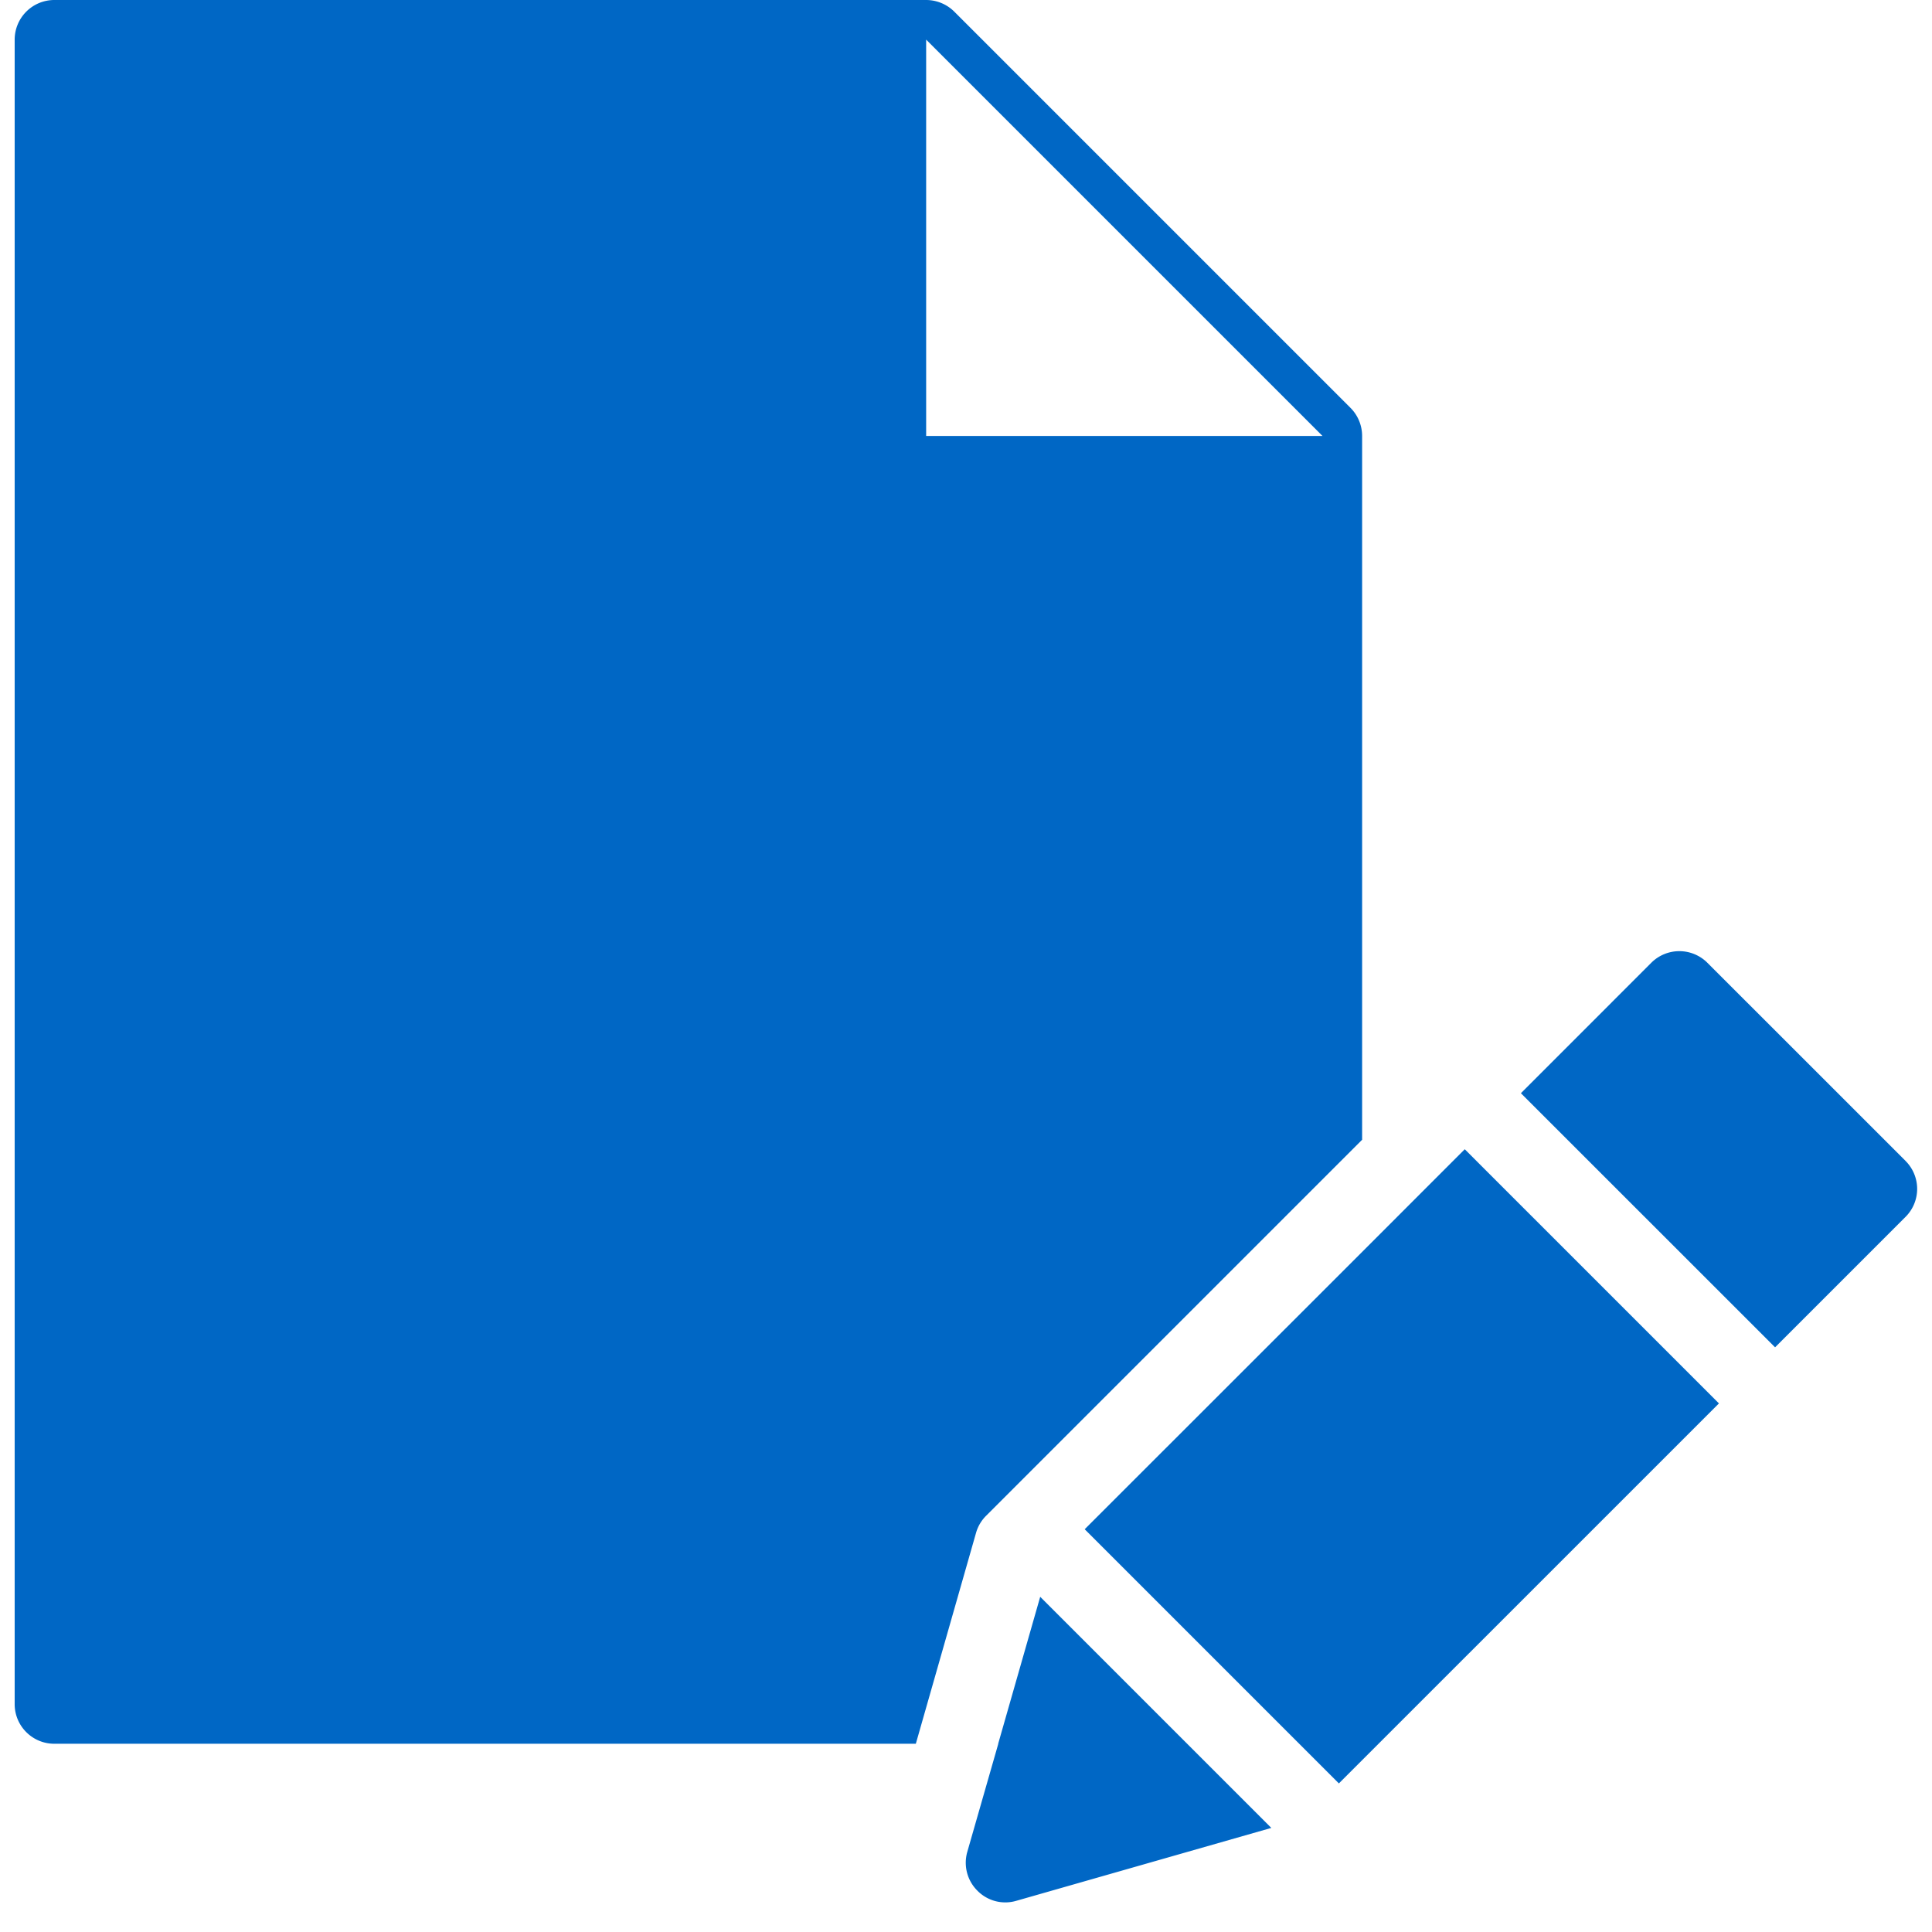 <svg width="32" height="32" viewBox="0 0 32 32" xmlns="http://www.w3.org/2000/svg"><g fill="#0067C5" fill-rule="evenodd"><path d="M22.561 20.736l-4.595 4.593 4.21 4.21 4.933-4.932 1.362-1.362-4.21-4.21zM15.34.656l6.565 6.565H15.34V.656zm.993 24.45l6.228-6.228V7.221a.661.661 0 0 0-.192-.465L15.805.192A.663.663 0 0 0 15.34 0H.9a.657.657 0 0 0-.657.656v27.57c0 .362.294.656.656.656h14.27l.997-3.492a.649.649 0 0 1 .167-.284zM31.562 19.228l-3.283-3.282a.657.657 0 0 0-.928 0l-2.16 2.161 4.21 4.209 2.16-2.16a.654.654 0 0 0 0-.928M16.533 28.882h.002l-.514 1.792a.653.653 0 0 0 .168.642.647.647 0 0 0 .642.168l4.226-1.208-3.828-3.828-.696 2.434z"/></g></svg>